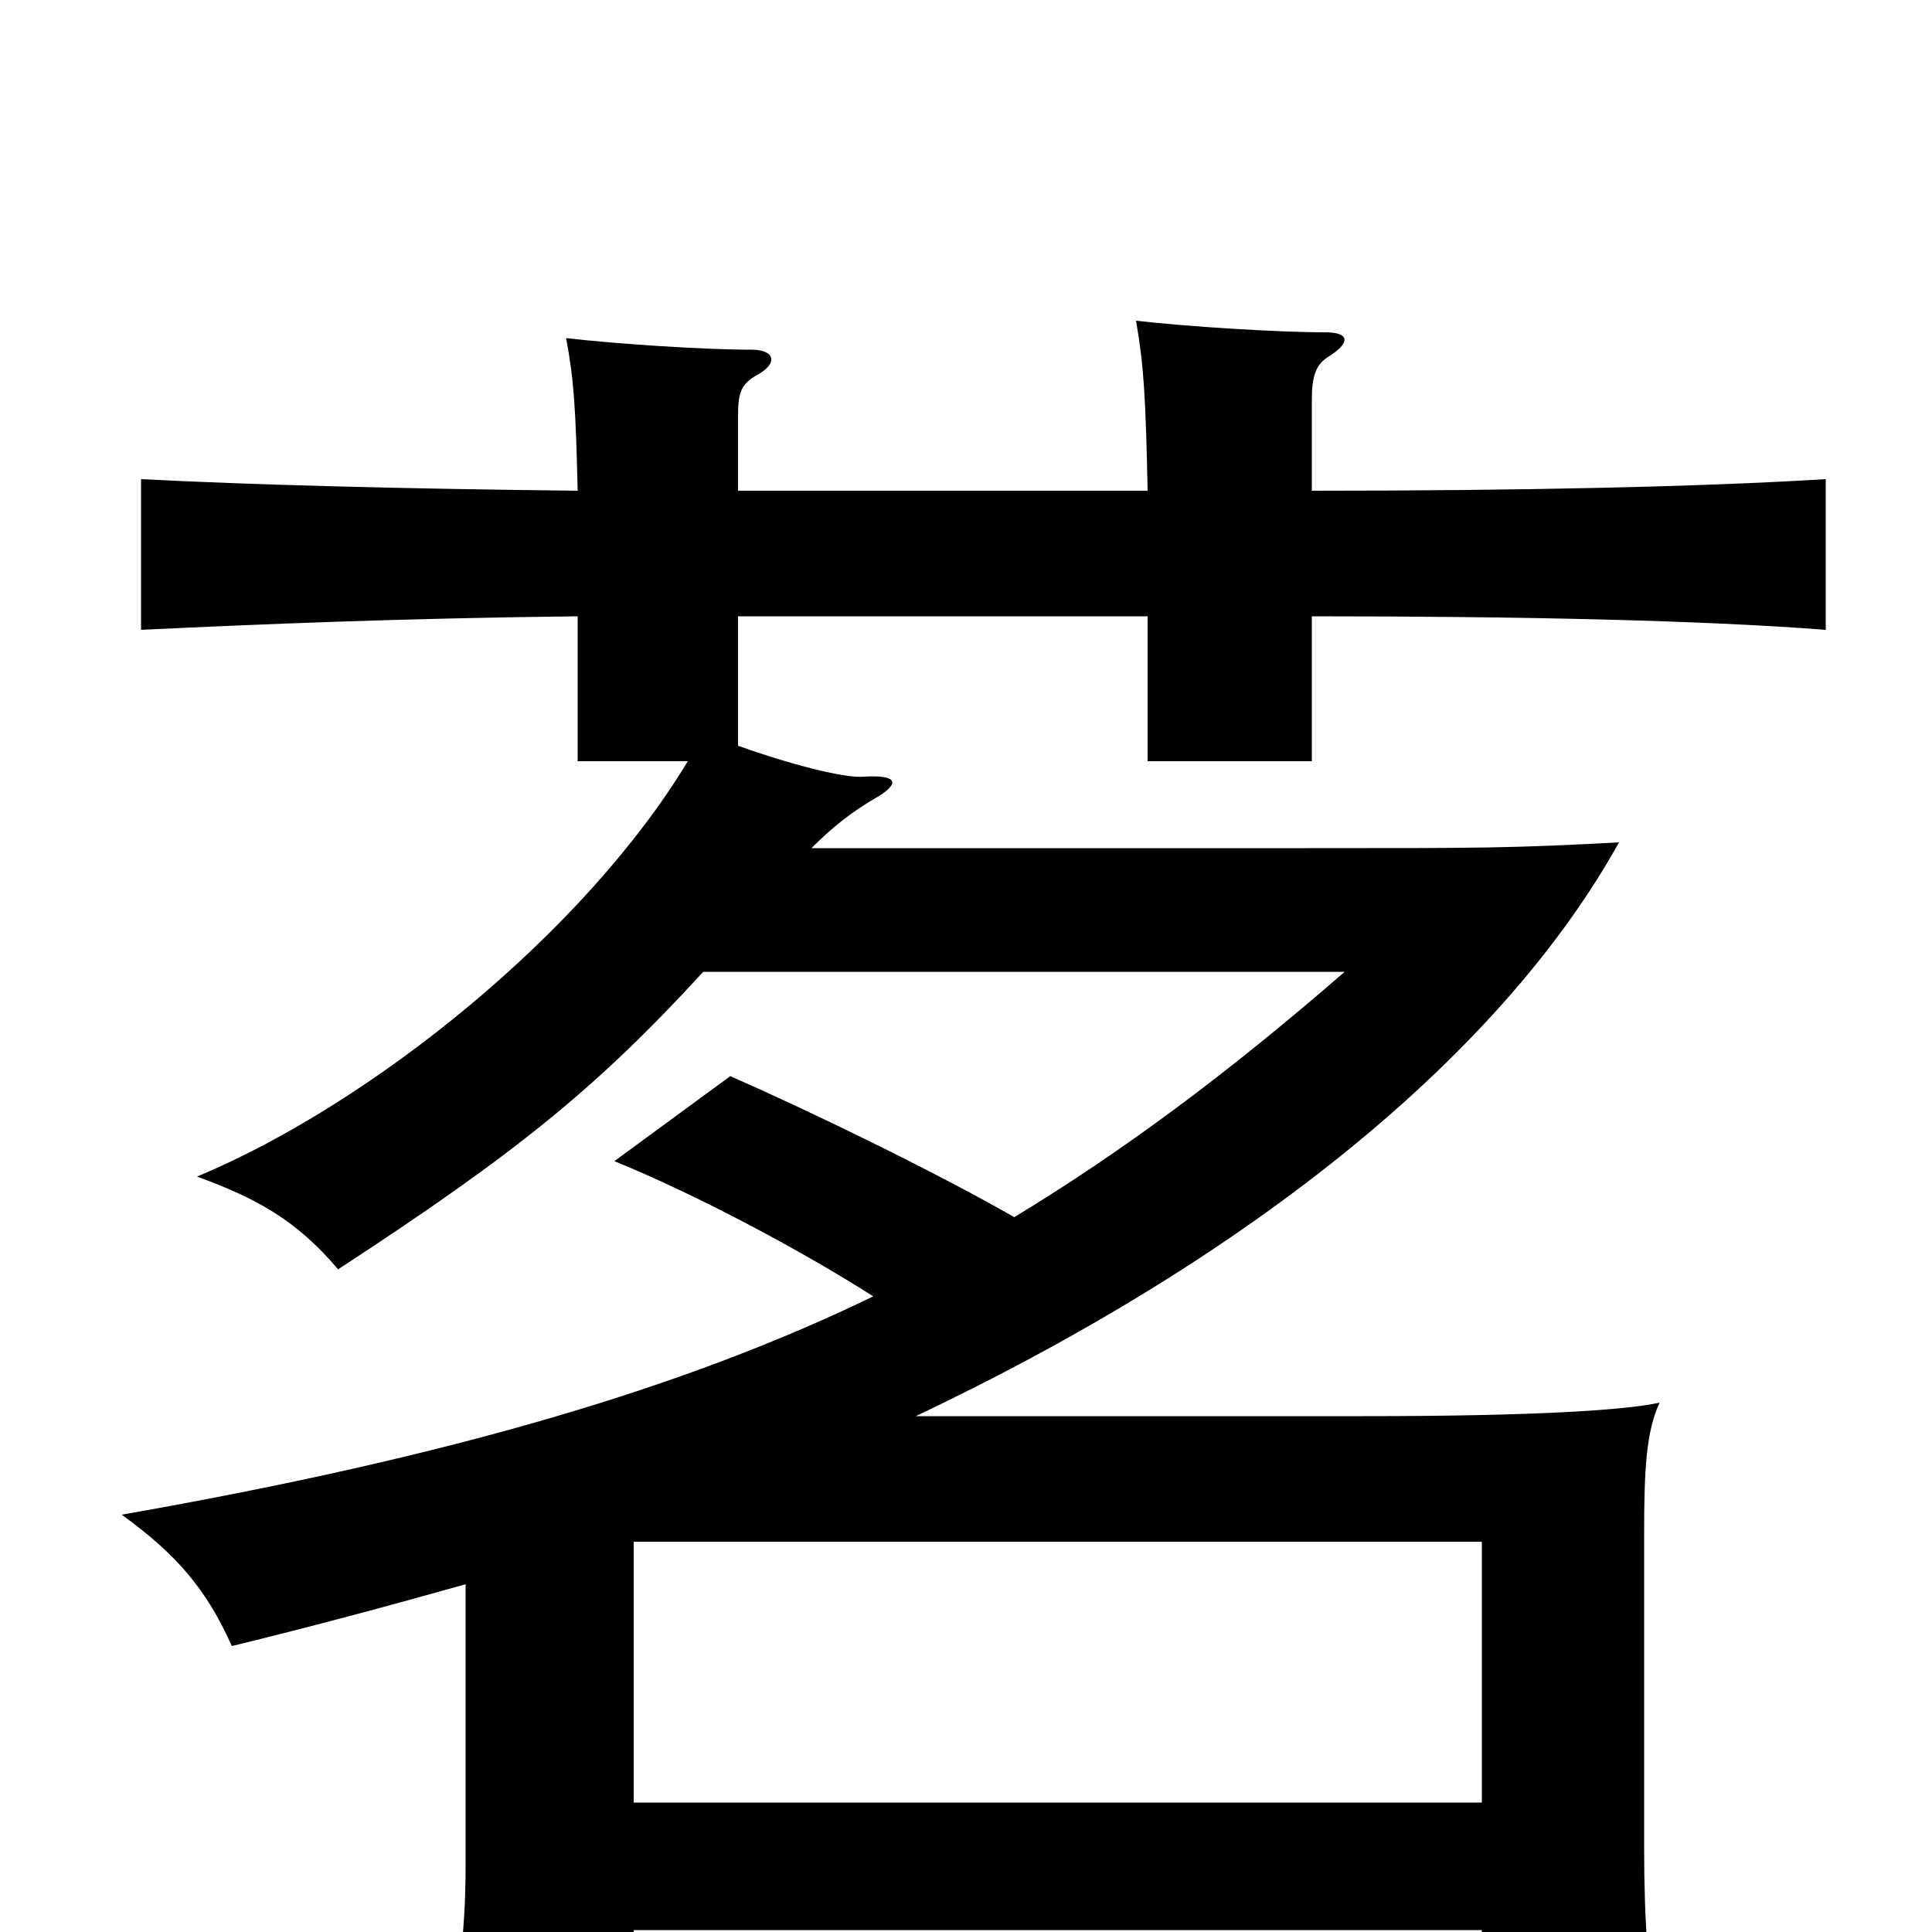 <svg xmlns="http://www.w3.org/2000/svg" viewBox="0 -1000 1000 1000">
	<path fill="#000000" d="M767 -67H328V-202H767ZM679 -746V-793C679 -805 681 -811 687 -815C700 -823 698 -828 686 -828C661 -828 614 -831 588 -834C592 -811 593 -795 594 -746H382V-784C382 -796 383 -801 392 -806C403 -812 401 -819 389 -819C364 -819 319 -822 293 -825C297 -804 298 -789 299 -746C209 -747 131 -749 73 -752V-674C136 -677 209 -680 299 -681V-606H356C303 -518 193 -429 102 -391C132 -380 153 -369 175 -343C267 -403 309 -437 364 -497H696C635 -444 581 -404 525 -370C483 -394 419 -425 378 -443L318 -399C362 -381 416 -352 452 -329C355 -282 234 -246 63 -216C92 -195 107 -177 120 -148C161 -158 202 -169 241 -180V-35C241 3 237 32 227 71H328V-1H767V61H859C853 23 851 -5 851 -44V-206C851 -239 852 -259 859 -274C841 -270 793 -267 706 -267H474C651 -351 778 -456 838 -564C782 -561 768 -561 677 -561H420C431 -572 441 -580 455 -588C466 -595 464 -599 447 -598C437 -597 407 -605 382 -614V-681H594V-606H679V-681C787 -681 880 -679 945 -674V-752C880 -748 787 -746 679 -746Z"/>
</svg>